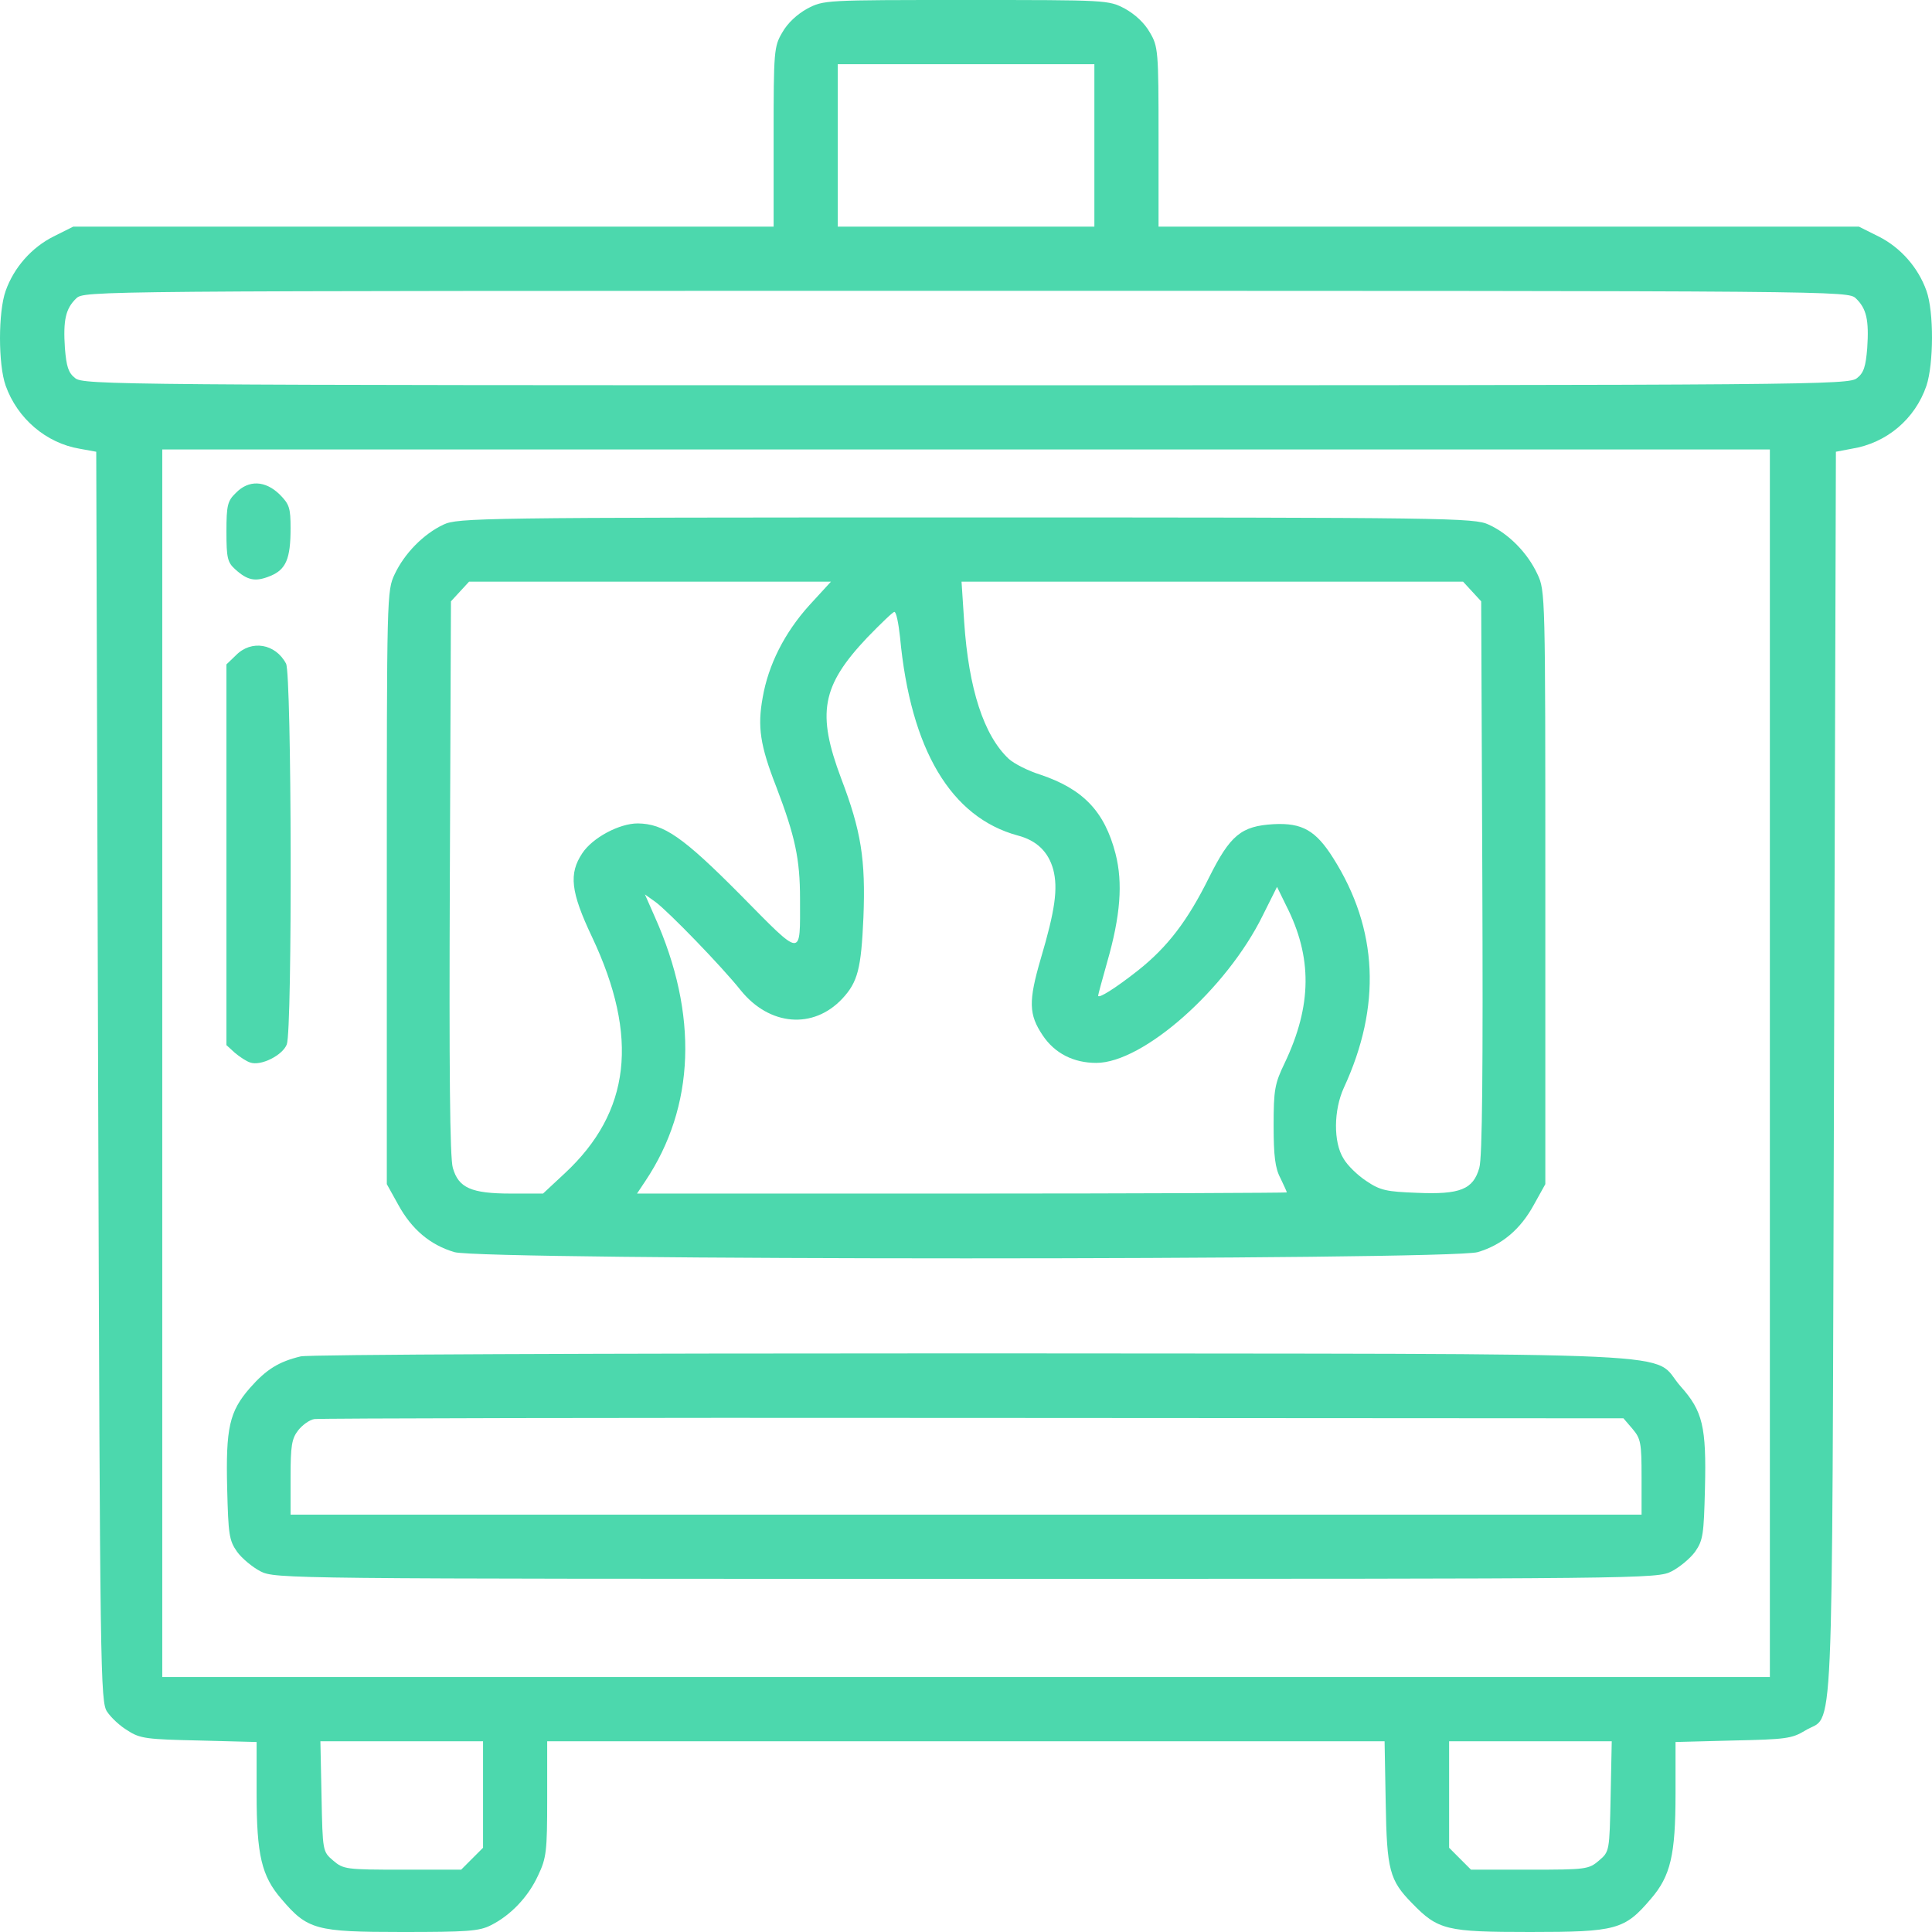 <svg width="85" height="85" viewBox="0 0 85 85" fill="none" xmlns="http://www.w3.org/2000/svg">
<path d="M35.513 0.382C35.065 0.631 34.65 1.014 34.417 1.429C34.052 2.044 34.036 2.243 34.036 6.016V9.971H18.628H3.221L2.358 10.403C1.395 10.885 0.614 11.765 0.249 12.796C-0.083 13.726 -0.083 16.036 0.249 16.967C0.764 18.413 2.026 19.493 3.503 19.742L4.234 19.875L4.317 47.361C4.4 73.783 4.416 74.88 4.715 75.312C4.881 75.561 5.28 75.943 5.628 76.143C6.16 76.492 6.475 76.525 8.766 76.575L11.29 76.641V78.918C11.29 81.61 11.506 82.541 12.386 83.554C13.531 84.9 13.896 85 17.682 85C20.538 85 21.085 84.967 21.6 84.701C22.464 84.269 23.244 83.454 23.676 82.507C24.041 81.743 24.074 81.444 24.074 79.134V76.608H42.486H60.916L60.965 79.317C61.015 82.275 61.131 82.723 62.128 83.737C63.273 84.917 63.638 85 67.324 85C71.11 85 71.475 84.9 72.621 83.554C73.501 82.541 73.716 81.61 73.716 78.918V76.641L76.257 76.575C78.564 76.525 78.83 76.492 79.411 76.143C80.706 75.328 80.59 77.971 80.689 47.278L80.772 19.875L81.47 19.742C83.014 19.493 84.259 18.429 84.757 16.967C85.073 16.003 85.089 13.726 84.757 12.796C84.392 11.765 83.612 10.885 82.649 10.403L81.785 9.971H66.378H50.971V6.016C50.971 2.243 50.954 2.044 50.589 1.429C50.356 1.014 49.941 0.631 49.493 0.382C48.762 -7.62939e-06 48.729 -7.62939e-06 42.503 -7.62939e-06C36.277 -7.62939e-06 36.244 -7.62939e-06 35.513 0.382ZM48.148 6.398V9.971H42.503H36.858V6.398V2.825H42.503H48.148V6.398ZM81.652 13.128C82.117 13.577 82.234 14.075 82.15 15.322C82.084 16.119 82.001 16.402 81.702 16.634C81.337 16.933 80.025 16.95 42.503 16.95C4.981 16.95 3.669 16.933 3.304 16.634C3.005 16.402 2.922 16.119 2.856 15.322C2.773 14.075 2.889 13.577 3.354 13.128C3.719 12.796 3.769 12.796 42.503 12.796C81.237 12.796 81.287 12.796 81.652 13.128ZM77.867 46.779V73.783H42.503H7.139V46.779V19.775H42.503H77.867V46.779ZM21.252 78.951V81.294L20.77 81.776L20.289 82.258H17.699C15.225 82.258 15.108 82.241 14.66 81.859C14.195 81.46 14.195 81.46 14.146 79.034L14.096 76.608H17.665H21.252V78.951ZM70.861 79.034C70.811 81.46 70.811 81.46 70.346 81.859C69.898 82.241 69.781 82.258 67.308 82.258H64.718L64.236 81.776L63.755 81.294V78.951V76.608H67.341H70.91L70.861 79.034Z" fill="#4CD8AD"/>
<path d="M10.377 21.686C10.011 22.035 9.962 22.235 9.962 23.398C9.962 24.544 10.011 24.744 10.344 25.043C10.891 25.542 11.24 25.608 11.888 25.342C12.585 25.06 12.784 24.578 12.784 23.248C12.784 22.351 12.734 22.185 12.303 21.753C11.672 21.138 10.941 21.105 10.377 21.686Z" fill="#4CD8AD"/>
<path d="M19.508 23.082C18.628 23.498 17.798 24.345 17.366 25.259C17.018 25.99 17.018 26.156 17.018 39.052V52.097L17.516 52.994C18.114 54.091 18.927 54.772 19.99 55.088C21.218 55.454 63.788 55.454 65.016 55.088C66.079 54.772 66.893 54.091 67.49 52.994L67.988 52.097V39.052C67.988 26.173 67.988 25.99 67.64 25.259C67.208 24.328 66.378 23.481 65.498 23.082C64.867 22.783 63.771 22.766 42.503 22.766C21.102 22.766 20.139 22.783 19.508 23.082ZM35.613 26.622C34.517 27.835 33.803 29.247 33.554 30.693C33.322 31.973 33.438 32.787 34.152 34.615C34.982 36.792 35.198 37.789 35.198 39.55C35.198 42.159 35.347 42.176 32.575 39.368C30.034 36.808 29.204 36.243 28.059 36.227C27.245 36.227 26.066 36.858 25.618 37.54C25.02 38.437 25.103 39.235 26.05 41.229C28.125 45.633 27.743 48.923 24.854 51.615L23.891 52.512H22.48C20.737 52.512 20.172 52.263 19.923 51.382C19.791 50.95 19.757 47.045 19.791 38.603L19.84 26.456L20.239 26.023L20.637 25.591H28.607H36.559L35.613 26.622ZM64.767 26.023L65.166 26.456L65.216 38.603C65.249 47.045 65.216 50.95 65.083 51.382C64.817 52.329 64.236 52.562 62.343 52.479C61.015 52.429 60.733 52.379 60.119 51.964C59.737 51.715 59.272 51.266 59.106 50.967C58.658 50.252 58.674 48.84 59.123 47.859C60.783 44.27 60.633 40.88 58.658 37.756C57.894 36.542 57.296 36.194 56.034 36.26C54.606 36.343 54.125 36.742 53.195 38.603C52.249 40.514 51.369 41.661 50.074 42.691C49.061 43.489 48.314 43.954 48.314 43.804C48.314 43.755 48.497 43.09 48.712 42.325C49.294 40.298 49.41 38.852 49.078 37.556C48.596 35.695 47.65 34.715 45.774 34.083C45.242 33.917 44.612 33.601 44.379 33.385C43.283 32.355 42.619 30.311 42.42 27.369L42.304 25.591H53.328H64.369L64.767 26.023ZM39.598 28.034C40.062 32.986 41.839 35.961 44.778 36.759C45.608 36.975 46.123 37.473 46.338 38.254C46.554 39.085 46.421 40.049 45.79 42.176C45.242 44.054 45.259 44.635 45.873 45.549C46.405 46.347 47.235 46.763 48.231 46.763C50.29 46.763 53.959 43.522 55.553 40.282L56.184 39.019L56.582 39.833C57.744 42.109 57.728 44.237 56.516 46.779C56.084 47.676 56.034 47.942 56.034 49.521C56.034 50.85 56.101 51.399 56.333 51.831C56.483 52.147 56.615 52.429 56.615 52.462C56.615 52.479 50.19 52.512 42.32 52.512H28.026L28.391 51.964C30.582 48.69 30.732 44.635 28.806 40.331L28.374 39.351L28.839 39.683C29.404 40.099 31.744 42.508 32.591 43.572C33.853 45.134 35.779 45.3 37.057 43.938C37.738 43.206 37.888 42.625 37.987 40.365C38.087 37.806 37.888 36.559 37.008 34.249C35.928 31.374 36.144 30.178 38.153 28.051C38.751 27.436 39.282 26.921 39.349 26.921C39.432 26.921 39.531 27.419 39.598 28.034Z" fill="#4CD8AD"/>
<path d="M10.377 28.832L9.962 29.231V37.606V45.981L10.327 46.314C10.543 46.497 10.842 46.696 11.008 46.746C11.473 46.912 12.435 46.43 12.618 45.948C12.867 45.3 12.834 29.663 12.585 29.197C12.12 28.317 11.057 28.134 10.377 28.832Z" fill="#4CD8AD"/>
<path d="M13.232 59.675C12.269 59.907 11.722 60.239 10.991 61.07C10.095 62.101 9.928 62.815 9.995 65.491C10.045 67.501 10.078 67.767 10.427 68.266C10.642 68.565 11.107 68.947 11.456 69.13C12.103 69.462 12.552 69.462 42.503 69.462C72.454 69.462 72.903 69.462 73.55 69.13C73.899 68.947 74.364 68.565 74.58 68.266C74.928 67.767 74.962 67.501 75.011 65.491C75.078 62.765 74.912 62.084 73.949 61.004C72.537 59.425 75.692 59.575 42.835 59.542C26.199 59.542 13.598 59.591 13.232 59.675ZM71.824 62.865C72.189 63.297 72.222 63.48 72.222 64.992V66.637H42.503H12.784V64.992C12.784 63.613 12.834 63.297 13.116 62.932C13.299 62.699 13.614 62.466 13.83 62.433C14.029 62.4 27.079 62.367 42.802 62.383L71.425 62.4L71.824 62.865Z" fill="#4CD8AD"/>
</svg>
